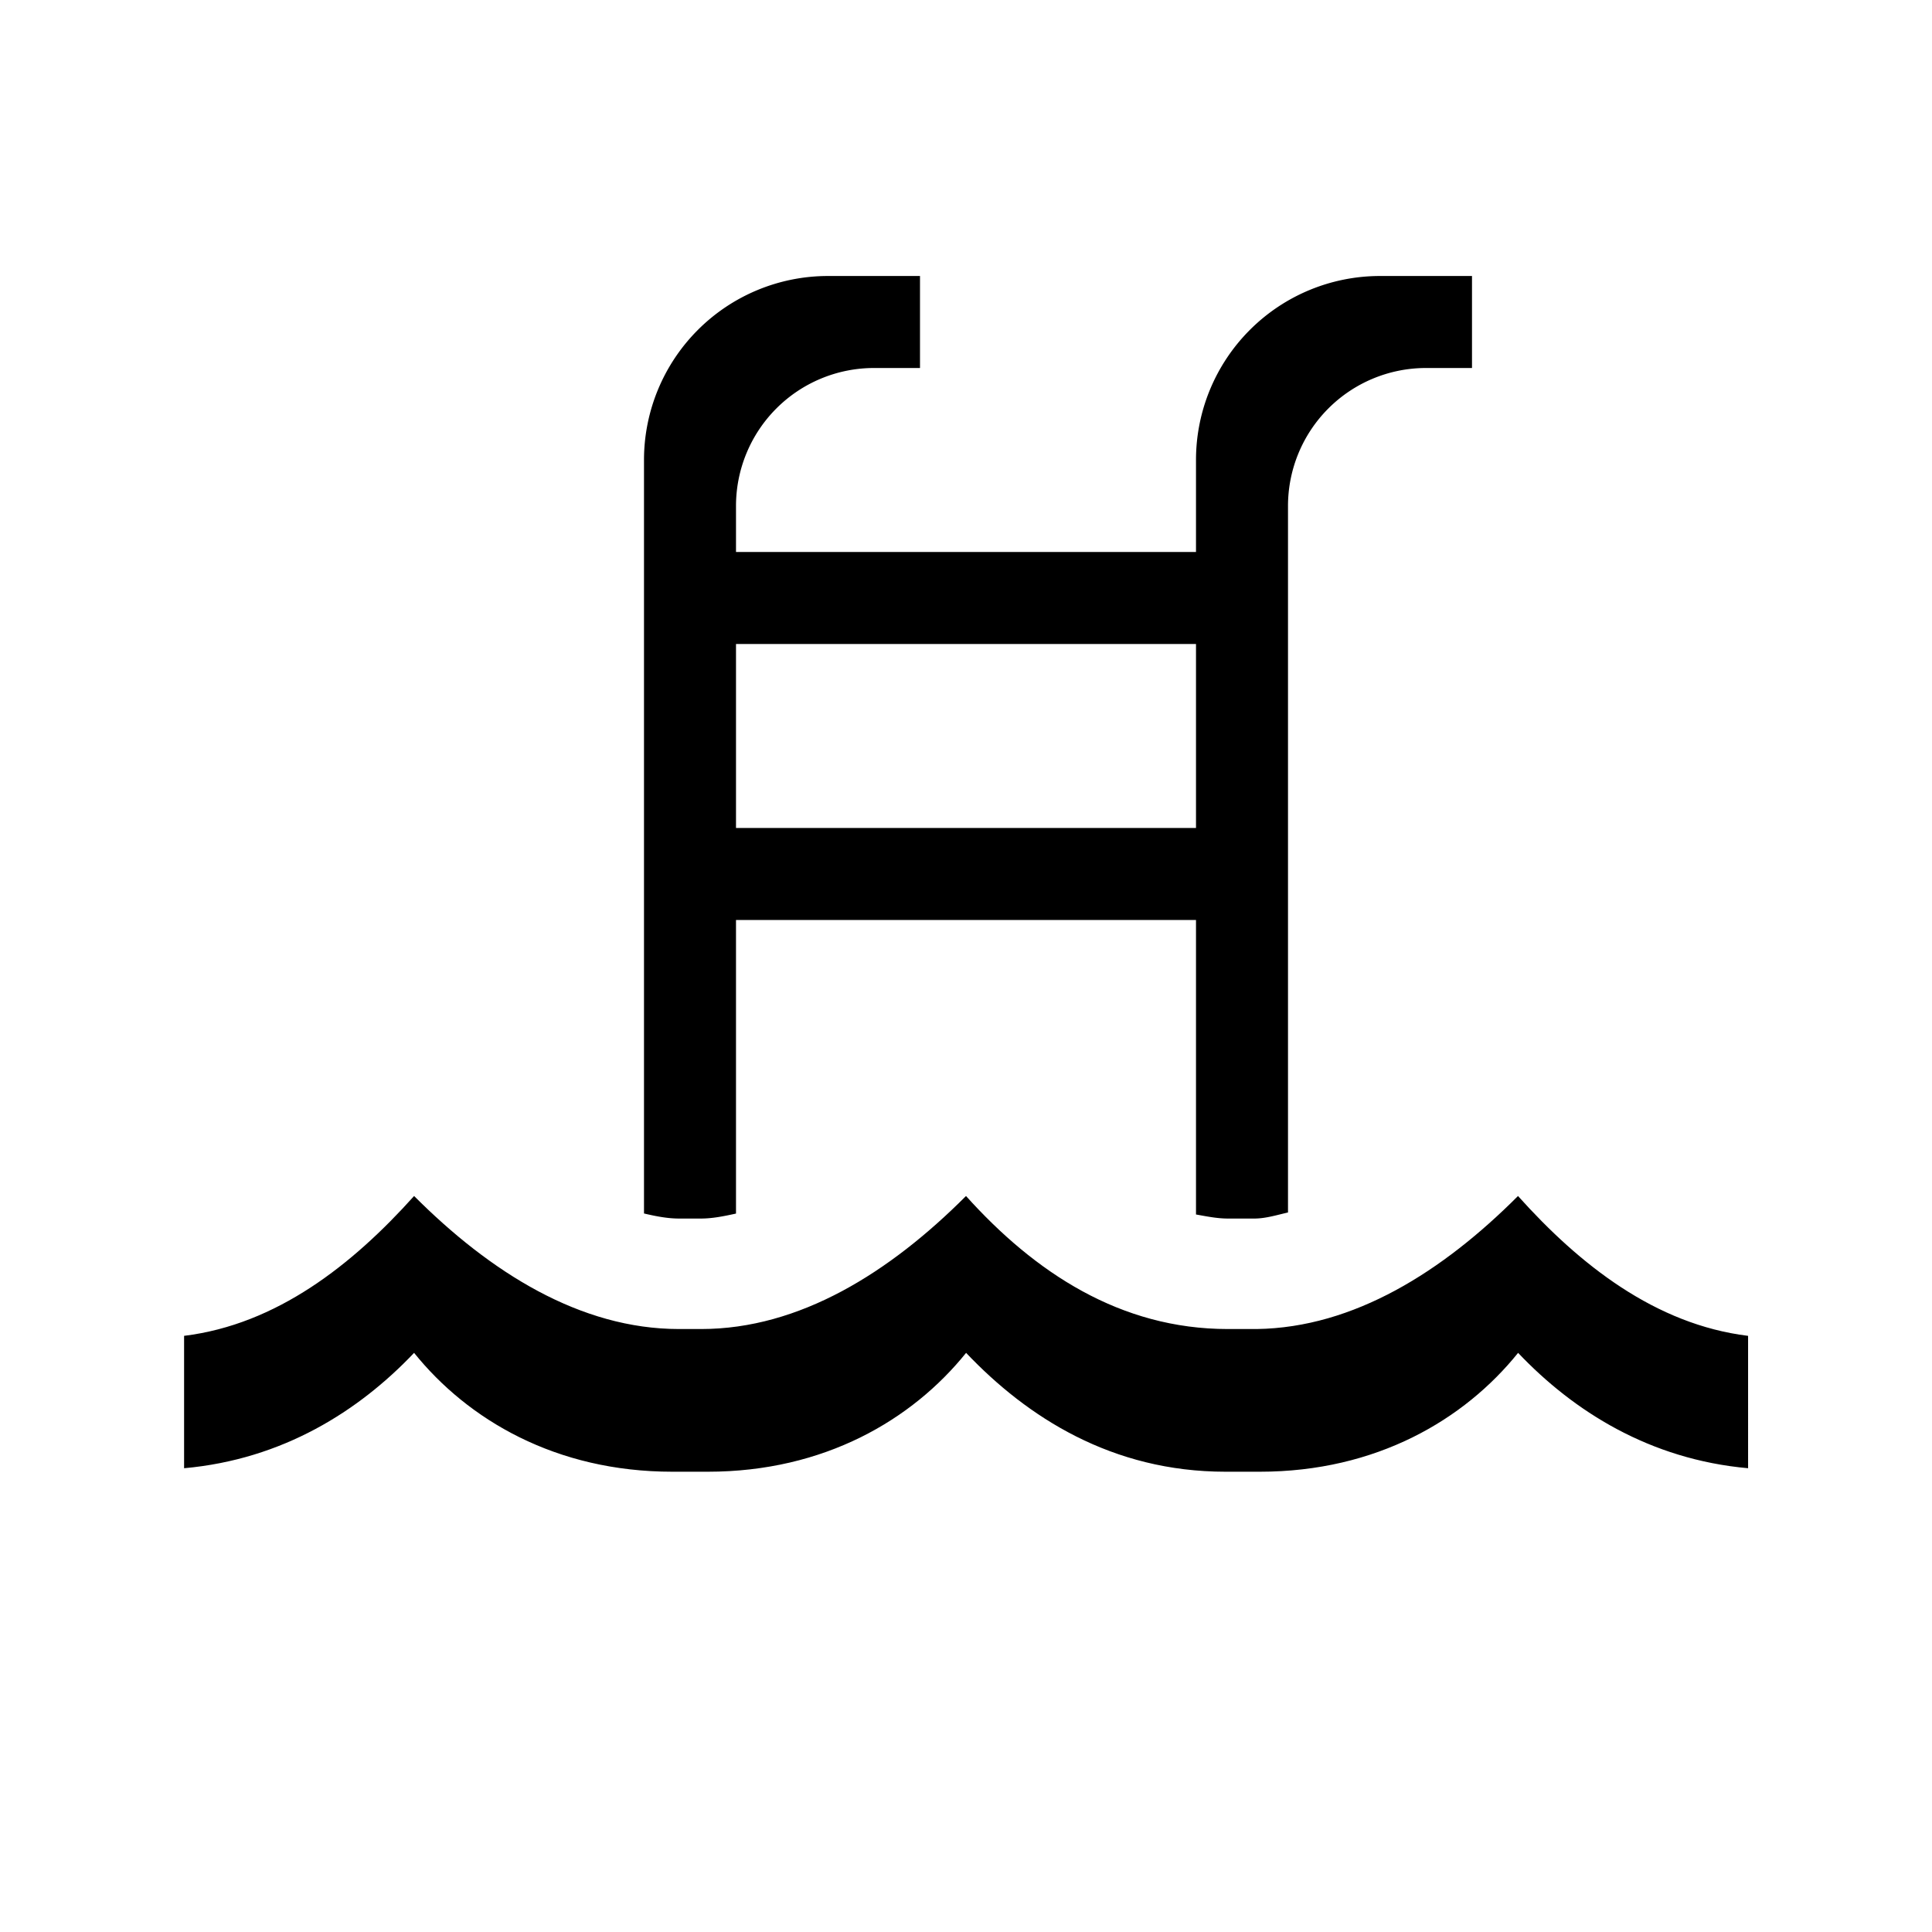 <svg id="New_Symbols" xmlns="http://www.w3.org/2000/svg" viewBox="0 0 21 21"><path d="M7.379 13.245h.242c.124 0 .251-.026.379-.054V10h5v3.201c.114.02.228.044.345.044h.299c.12-.002.238-.039.356-.066V5.5A1.5 1.5 0 0 1 15.5 4h.5V3h-1a2 2 0 0 0-2 2v1H8v-.5A1.5 1.5 0 0 1 9.5 4h.5V3H9a2 2 0 0 0-2 2v8.19c.128.03.255.055.379.055zM8 7h5v2H8V7z"/><path d="M19 14.52c-1.007-.124-1.829-.772-2.5-1.52-.819.821-1.784 1.431-2.84 1.446h-.315c-1.168 0-2.098-.615-2.845-1.446-.829.831-1.808 1.446-2.879 1.446H7.38c-1.071 0-2.05-.615-2.879-1.446-.671.748-1.493 1.396-2.5 1.52v1.439c1.07-.096 1.897-.619 2.5-1.254.585.727 1.54 1.292 2.807 1.292h.386c1.267 0 2.222-.565 2.807-1.292.665.7 1.585 1.292 2.82 1.292h.373c1.267 0 2.222-.565 2.807-1.292.603.635 1.43 1.158 2.5 1.254V14.52z"/></svg>